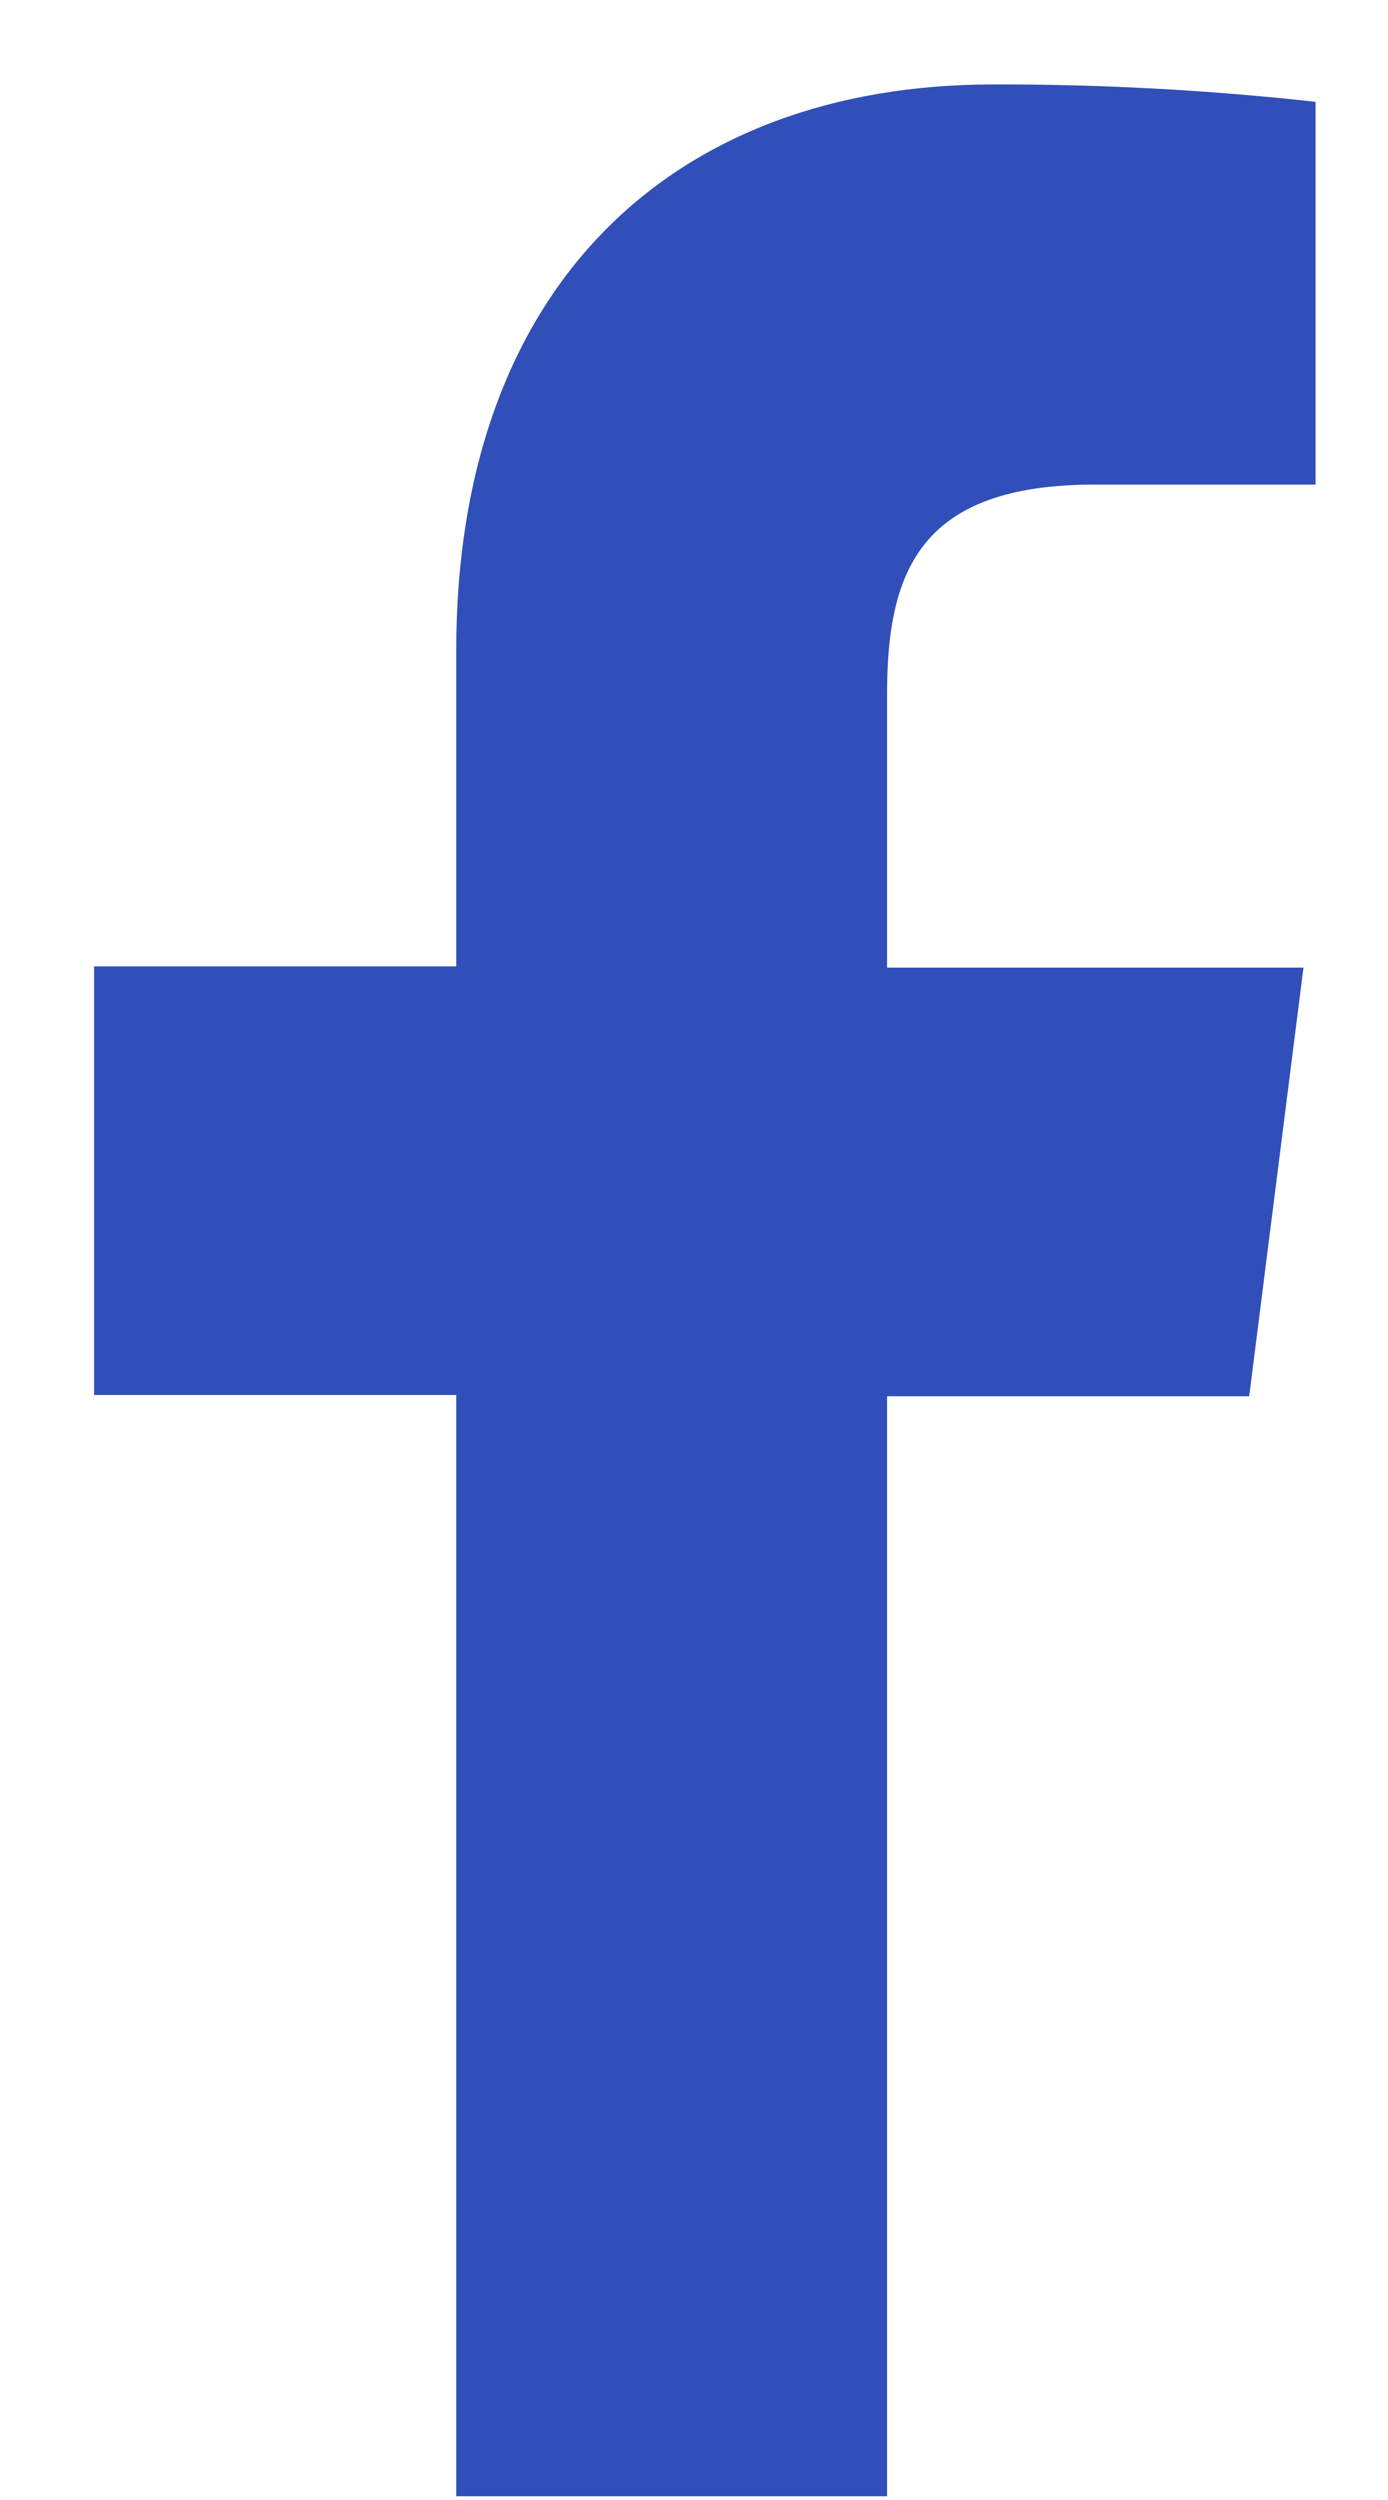 <svg width="10" height="18" viewBox="0 0 10 18" fill="none" xmlns="http://www.w3.org/2000/svg">
<path d="M6.391 17.973V10.053H9L9.391 6.967H6.391V4.996C6.391 4.104 6.635 3.489 7.887 3.489H9.478V0.733C8.707 0.648 7.932 0.606 7.156 0.608C4.861 0.608 3.287 2.044 3.287 4.684V6.958H0.678V10.044H3.287V17.973H6.391Z" fill="#314FB9"/>
</svg>
